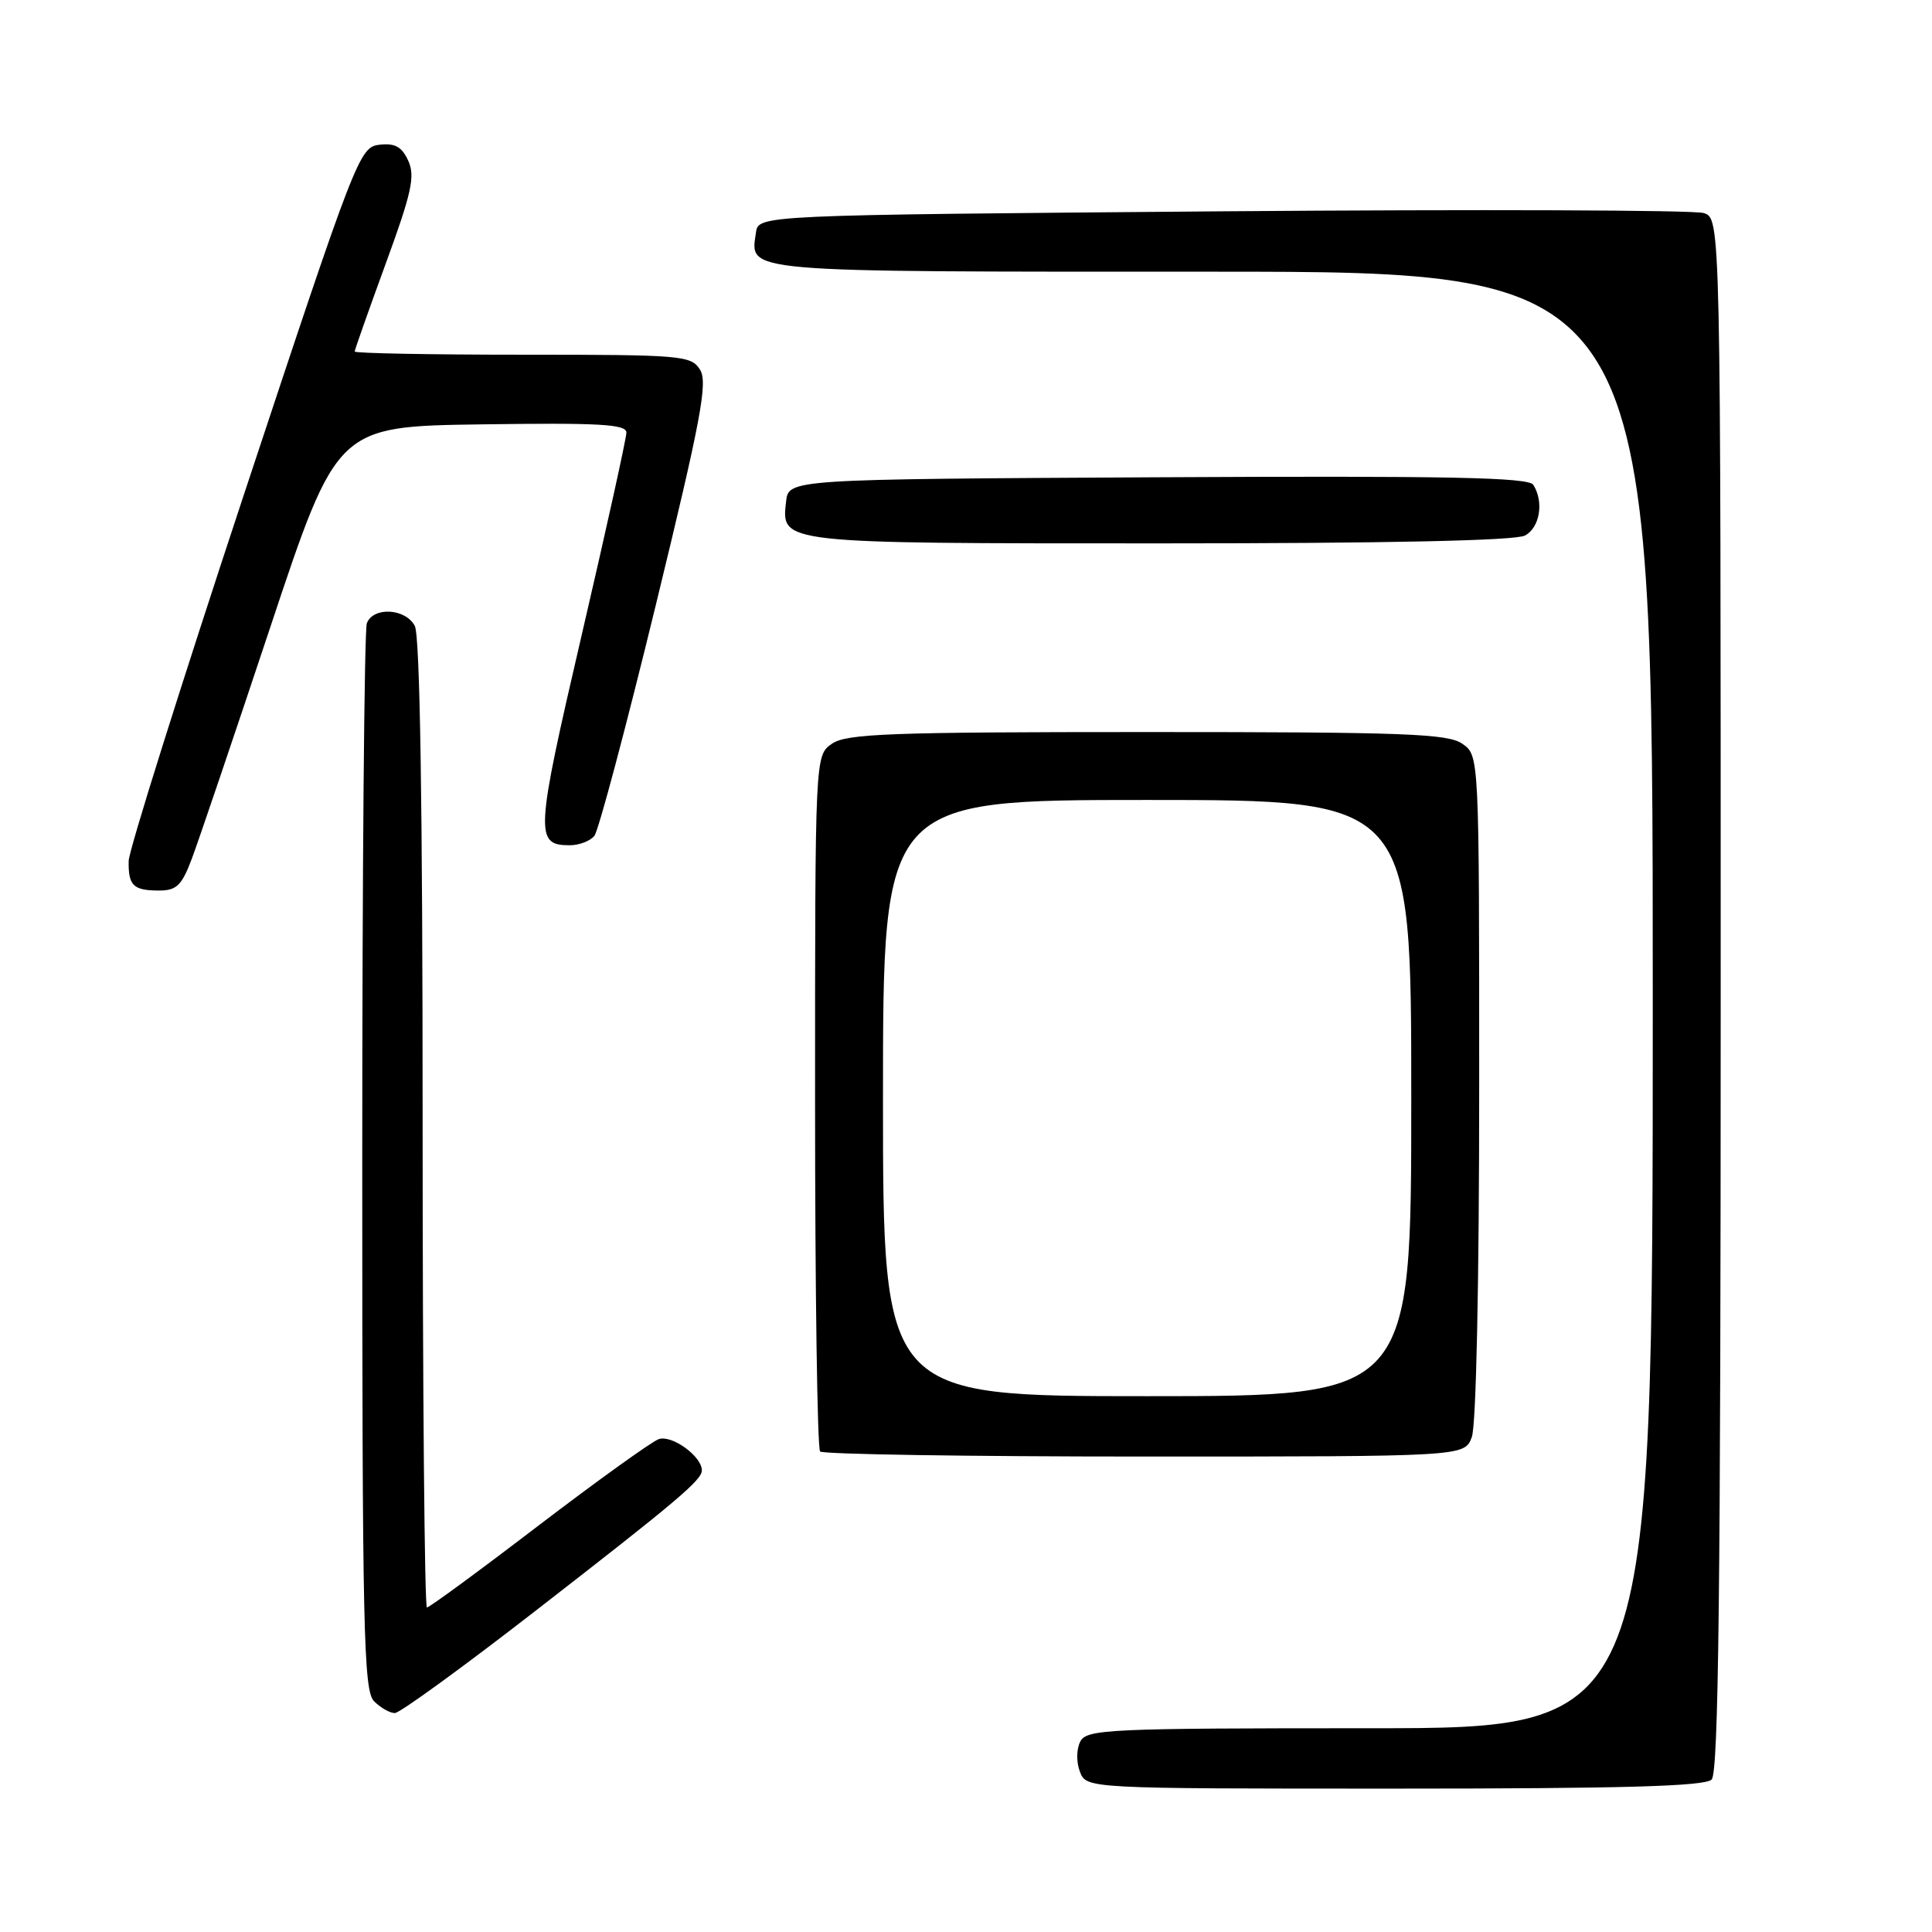 <?xml version="1.0" encoding="UTF-8" standalone="no"?>
<!DOCTYPE svg PUBLIC "-//W3C//DTD SVG 1.1//EN" "http://www.w3.org/Graphics/SVG/1.1/DTD/svg11.dtd" >
<svg xmlns="http://www.w3.org/2000/svg" xmlns:xlink="http://www.w3.org/1999/xlink" version="1.1" viewBox="0 0 256 256">
 <g >
 <path fill="currentColor"
d=" M 226.80 235.80 C 227.72 234.88 228.00 210.42 228.00 131.78 C 228.00 28.95 228.00 28.95 225.75 28.23 C 224.51 27.83 195.82 27.73 162.00 28.00 C 100.50 28.50 100.50 28.50 100.17 30.81 C 99.41 36.16 97.57 36.00 160.62 36.00 C 219.00 36.00 219.00 36.00 219.00 132.50 C 219.00 229.00 219.00 229.00 181.54 229.00 C 146.87 229.00 144.00 229.13 143.15 230.75 C 142.63 231.75 142.60 233.47 143.09 234.75 C 143.94 237.00 143.94 237.00 184.77 237.00 C 215.19 237.00 225.91 236.69 226.80 235.80 Z  M 71.00 213.41 C 89.74 198.87 93.00 196.12 93.00 194.83 C 93.00 192.96 88.99 190.07 87.27 190.70 C 86.30 191.06 79.12 196.22 71.32 202.17 C 63.53 208.13 56.89 213.00 56.57 213.00 C 56.26 213.00 56.00 184.17 56.00 148.93 C 56.00 106.68 55.65 84.21 54.96 82.93 C 53.72 80.60 49.46 80.37 48.61 82.58 C 48.27 83.45 48.00 115.59 48.00 154.01 C 48.00 216.17 48.17 224.03 49.57 225.43 C 50.44 226.29 51.67 227.00 52.32 226.99 C 52.97 226.99 61.38 220.88 71.00 213.41 Z  M 195.02 190.43 C 195.60 188.91 196.00 170.08 196.00 143.99 C 196.00 100.11 196.00 100.11 193.78 98.56 C 191.86 97.21 186.18 97.00 152.00 97.00 C 117.82 97.00 112.14 97.21 110.22 98.56 C 108.00 100.11 108.00 100.11 108.00 145.89 C 108.00 171.07 108.30 191.97 108.67 192.33 C 109.03 192.70 128.39 193.00 151.69 193.00 C 194.05 193.00 194.05 193.00 195.02 190.43 Z  M 25.43 113.75 C 26.31 111.41 31.00 97.58 35.85 83.00 C 44.67 56.50 44.67 56.50 63.83 56.23 C 79.47 56.01 83.00 56.21 83.00 57.32 C 83.00 58.07 80.34 70.11 77.09 84.09 C 70.93 110.58 70.85 112.00 75.50 112.00 C 76.74 112.00 78.21 111.44 78.76 110.75 C 79.31 110.06 82.96 96.33 86.88 80.24 C 92.89 55.57 93.81 50.67 92.76 48.99 C 91.58 47.10 90.39 47.00 69.26 47.00 C 57.02 47.00 47.00 46.81 47.00 46.58 C 47.00 46.35 48.85 41.12 51.10 34.96 C 54.55 25.54 55.03 23.36 54.10 21.31 C 53.25 19.44 52.34 18.94 50.27 19.18 C 47.63 19.49 47.20 20.61 32.33 65.50 C 23.96 90.80 17.08 112.66 17.05 114.08 C 16.99 117.35 17.66 118.00 21.08 118.00 C 23.40 118.00 24.09 117.33 25.43 113.75 Z  M 202.07 70.96 C 204.04 69.91 204.60 66.50 203.17 64.24 C 202.54 63.25 191.92 63.04 153.44 63.24 C 104.50 63.50 104.50 63.50 104.16 66.45 C 103.53 72.05 103.11 72.00 153.76 72.00 C 183.81 72.00 200.81 71.64 202.07 70.96 Z  M 117.00 145.50 C 117.00 106.00 117.00 106.00 152.00 106.00 C 187.00 106.00 187.00 106.00 187.00 145.50 C 187.00 185.00 187.00 185.00 152.00 185.00 C 117.00 185.00 117.00 185.00 117.00 145.50 Z "/>
</g>
</svg>